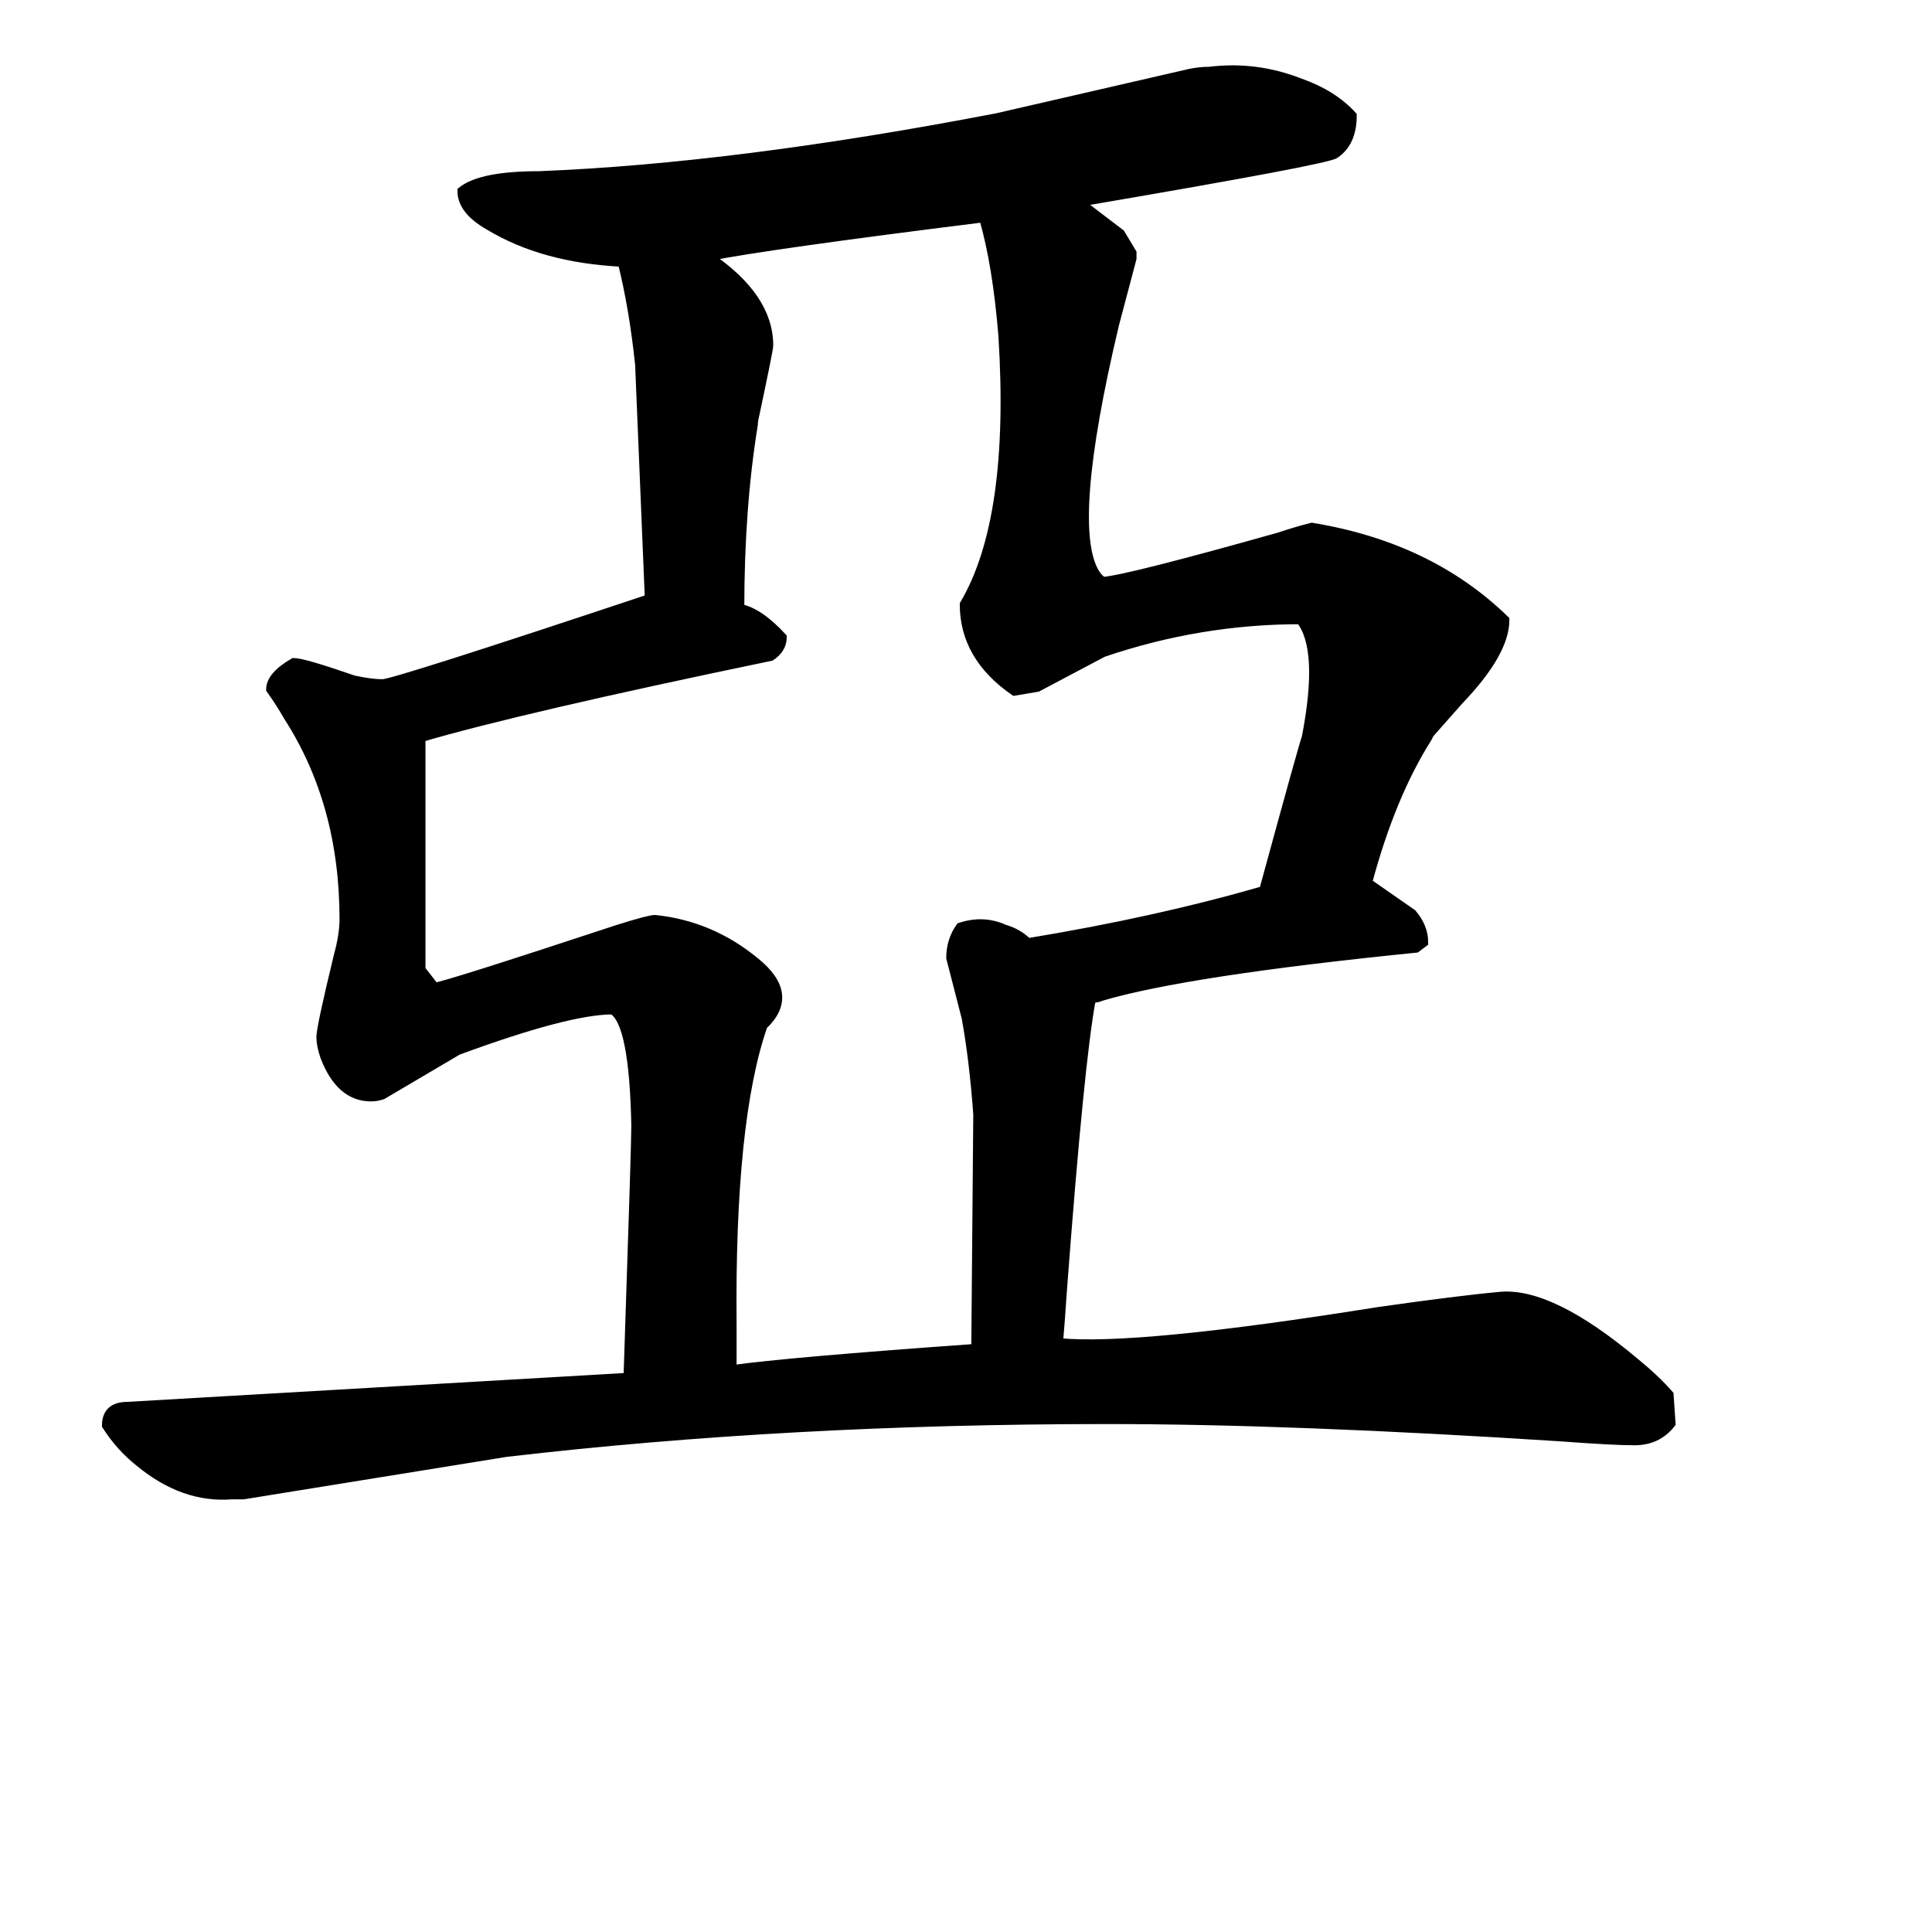 <svg width="223" height="223" version="1.1" xmlns="http://www.w3.org/2000/svg" xmlns:xlink="http://www.w3.org/1999/xlink"><path d="M192.67 160.97L192.90 164.31Q191.33 166.32 188.66 166.32L188.66 166.32Q186.21 166.32 180.18 165.87L180.18 165.87Q149.19 163.87 127.78 163.87L127.78 163.87Q90.98 163.87 58.43 167.66L58.43 167.66L28.10 172.56L26.76 172.56Q21.18 173.01 16.06 168.77L16.06 168.77Q13.83 166.99 12.27 164.54L12.27 164.54Q12.27 162.31 14.72 162.31L14.72 162.31L72.47 158.96Q73.37 132.20 73.37 129.97L73.37 129.97Q73.14 117.93 70.69 116.59L70.69 116.59Q65.56 116.59 52.85 121.27L52.85 121.27L44.15 126.40Q43.48 126.63 42.82 126.63L42.82 126.63Q39.25 126.63 37.46 121.94L37.46 121.94Q37.02 120.61 37.02 119.71L37.02 119.71Q37.02 118.60 39.02 110.35L39.02 110.35Q39.69 107.89 39.69 106.11L39.69 106.11Q39.69 92.73 33.23 82.70L33.23 82.70Q32.34 81.13 31.22 79.57L31.22 79.57Q31.22 78.01 33.90 76.45L33.90 76.45Q35.01 76.45 40.81 78.46L40.81 78.46Q42.82 78.90 44.15 78.90Q45.49 78.90 74.93 69.09L74.93 69.09L73.81 42.11Q73.14 35.64 71.81 30.29L71.81 30.29Q62.66 29.84 56.42 26.05L56.42 26.05Q53.30 24.27 53.30 22.04L53.30 22.04Q55.53 20.26 62.22 20.26L62.22 20.26Q84.96 19.36 115.07 13.57L115.07 13.57L137.37 8.44Q138.48 8.21 139.60 8.21L139.60 8.21Q144.95 7.54 150.08 9.55L150.08 9.55Q153.87 10.89 156.10 13.34L156.10 13.34Q156.10 16.46 154.09 17.80L154.09 17.80Q153.20 18.47 125.77 23.15L125.77 23.15L124.66 23.38L129.34 26.95L130.68 29.18L130.68 29.84L128.67 37.43Q123.10 60.84 126.44 66.19L126.44 66.19Q126.89 66.86 127.33 67.09L127.33 67.09Q130.23 66.86 147.63 61.96L147.63 61.96Q149.63 61.29 151.42 60.84L151.42 60.84Q165.02 63.07 173.72 71.55L173.72 71.55Q173.72 75.34 168.37 80.91L168.37 80.91L165.02 84.70L164.80 85.15Q160.56 91.84 157.88 101.87L157.88 101.87L163.01 105.44Q164.35 107.00 164.35 108.79L164.35 108.79L163.46 109.46Q136.92 112.13 127.11 115.03L127.11 115.03Q126.66 115.25 126.00 115.25L126.00 115.25Q124.66 122.17 122.65 148.93L122.65 148.93Q122.43 152.27 122.20 154.95L122.20 154.95Q131.12 155.84 159.00 151.38L159.00 151.38Q168.37 150.04 173.27 149.60L173.27 149.60Q179.07 149.15 188.66 157.18L188.66 157.18Q191.11 159.18 192.67 160.97L192.67 160.97ZM150.08 71.55L150.08 71.55Q138.48 71.55 127.33 75.34L127.33 75.34L119.75 79.35L117.08 79.80Q111.28 75.78 111.28 69.76L111.28 69.76Q117.08 59.95 115.74 38.76L115.74 38.76Q115.07 30.51 113.51 25.16L113.51 25.16Q88.53 28.28 81.84 29.62L81.84 29.62Q88.75 34.30 88.75 39.88L88.75 39.88Q88.75 40.33 87.19 47.68L87.19 47.68Q86.97 48.58 86.97 49.02L86.97 49.02Q85.41 58.61 85.41 70.21L85.41 70.21Q87.64 70.65 90.31 73.55L90.31 73.55Q90.31 74.89 88.98 75.78L88.98 75.78Q59.99 81.80 48.61 85.15L48.61 85.15L48.61 111.91L50.18 113.92Q51.07 113.92 71.36 107.23L71.36 107.23Q74.93 106.11 75.60 106.11L75.60 106.11Q82.06 106.78 87.19 111.02L87.19 111.02Q91.88 114.81 88.09 118.38L88.09 118.38Q84.29 129.30 84.52 152.94L84.52 152.94Q84.52 156.29 84.52 158.07L84.52 158.07Q90.76 157.18 112.61 155.62L112.61 155.62L112.84 128.63Q112.39 122.39 111.50 117.48L111.50 117.48L109.72 110.57Q109.72 108.56 110.83 107.00L110.83 107.00Q113.51 106.11 115.96 107.23L115.96 107.23Q117.52 107.67 118.64 108.79L118.64 108.79Q133.58 106.33 145.84 102.77L145.84 102.77Q150.53 85.59 150.75 85.15L150.75 85.15Q152.75 74.89 150.08 71.55Z" stroke="#000" fill="black" /></svg>
